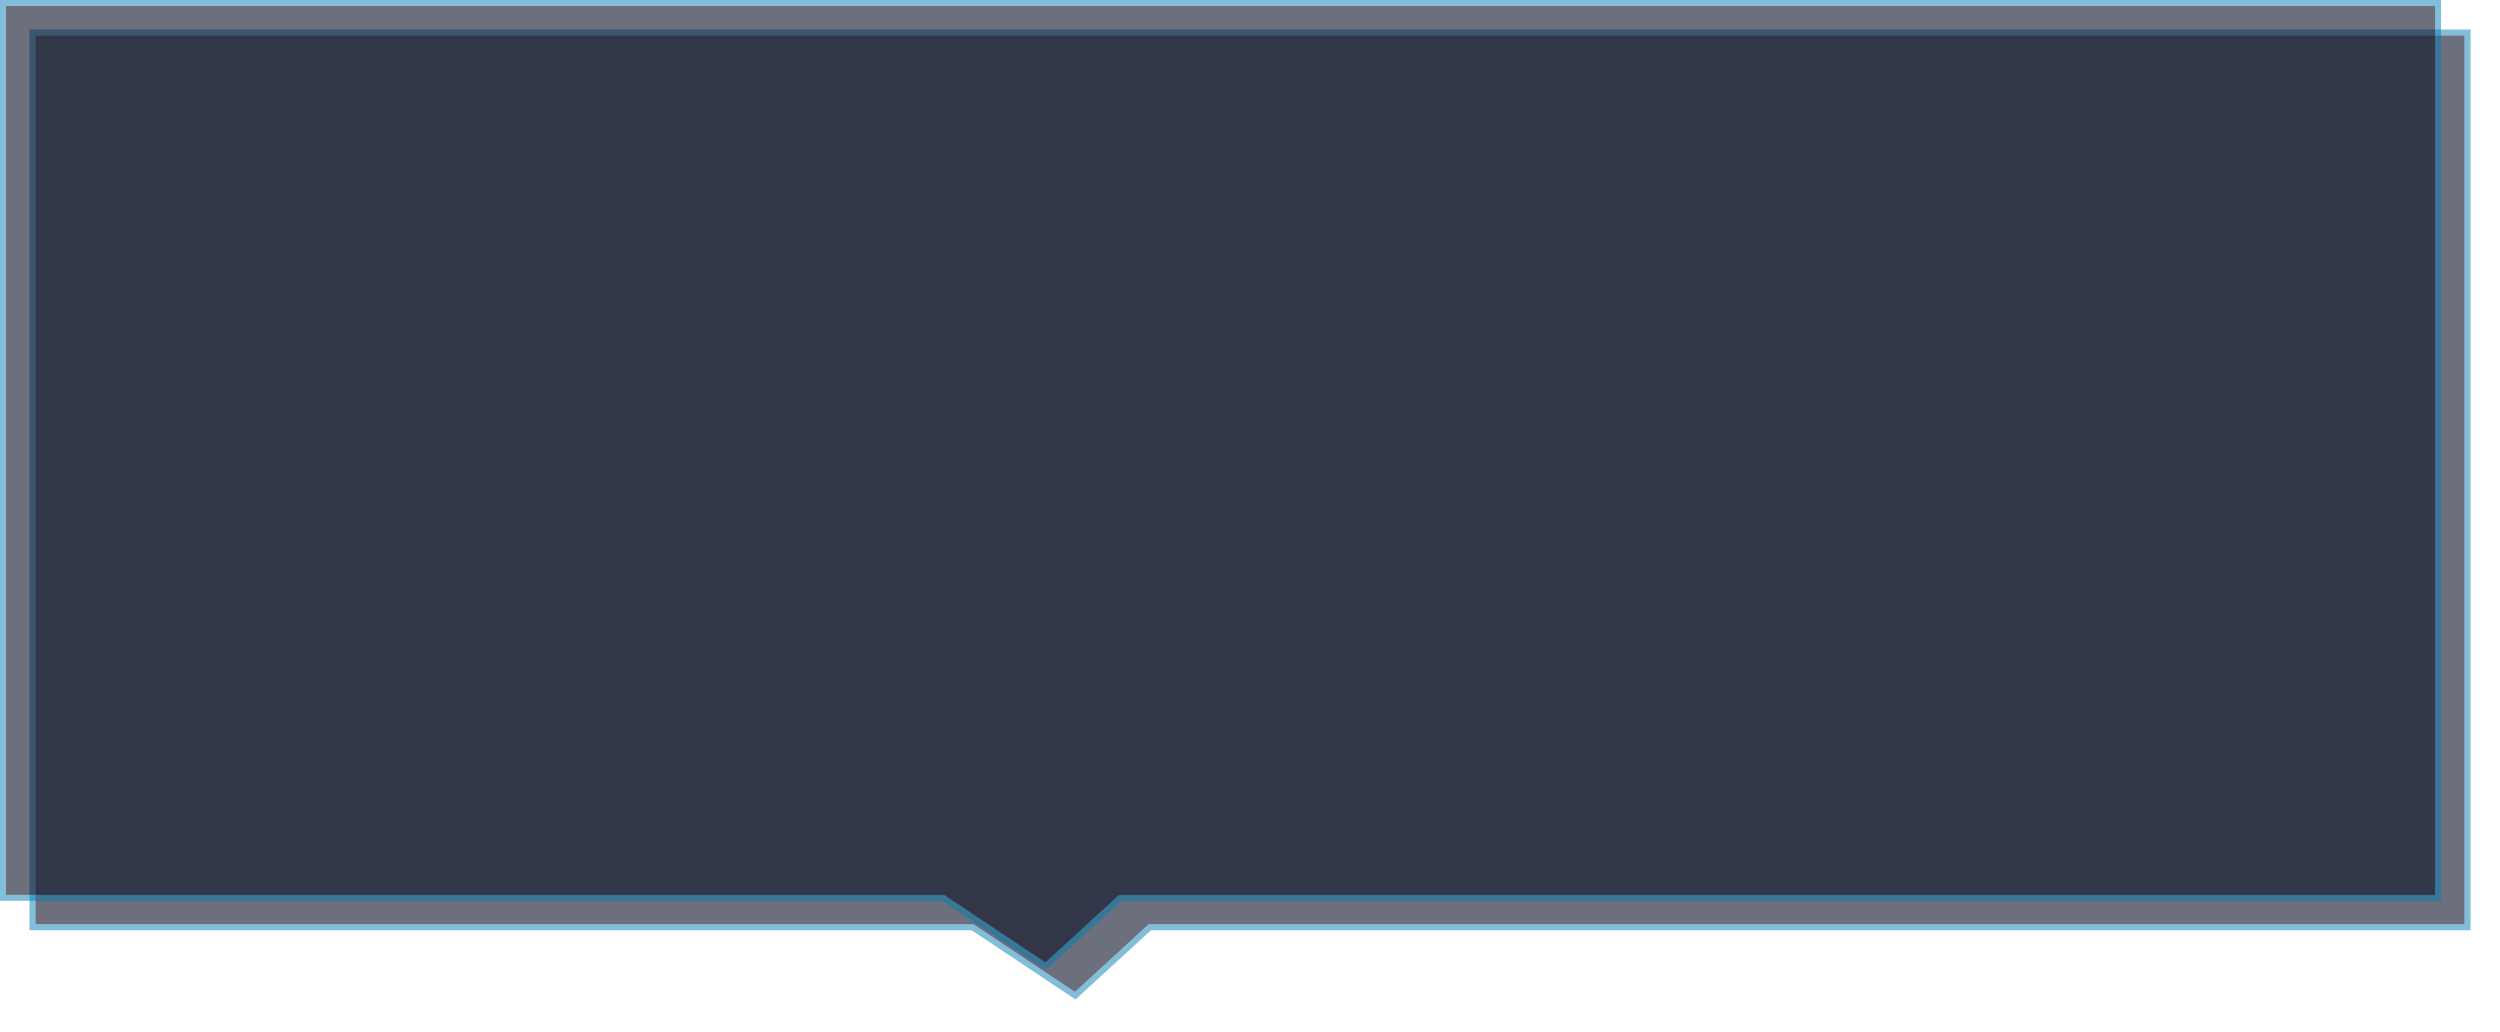 ﻿<?xml version="1.0" encoding="utf-8"?>
<svg version="1.1" xmlns:xlink="http://www.w3.org/1999/xlink" width="424px" height="175px" xmlns="http://www.w3.org/2000/svg">
  <defs>
    <filter x="915px" y="295px" width="424px" height="175px" filterUnits="userSpaceOnUse" id="filter445">
      <feOffset dx="5" dy="5" in="SourceAlpha" result="shadowOffsetInner" />
      <feGaussianBlur stdDeviation="2.5" in="shadowOffsetInner" result="shadowGaussian" />
      <feComposite in2="shadowGaussian" operator="atop" in="SourceAlpha" result="shadowComposite" />
      <feColorMatrix type="matrix" values="0 0 0 0 0.008  0 0 0 0 0.49  0 0 0 0 0.706  0 0 0 0.596 0  " in="shadowComposite" />
    </filter>
    <g id="widget446">
      <path d="M 916 446.778  C 916 446.778  916 296  916 296  C 916 296  1328 296  1328 296  C 1328 296  1328 446.778  1328 446.778  C 1328 446.778  1104.811 446.778  1104.811 446.778  C 1104.811 446.778  1092.302 458.244  1092.302 458.244  C 1092.302 458.244  1075.103 446.778  1075.103 446.778  C 1075.103 446.778  916 446.778  916 446.778  Z " fill-rule="nonzero" fill="#0a1225" stroke="none" fill-opacity="0.6" />
      <path d="M 915 447.778  C 915 447.778  915 295  915 295  C 915 295  1329 295  1329 295  C 1329 295  1329 447.778  1329 447.778  C 1329 447.778  1105.2 447.778  1105.2 447.778  C 1105.2 447.778  1092.4 459.511  1092.4 459.511  C 1092.4 459.511  1074.8 447.778  1074.8 447.778  C 1074.8 447.778  915 447.778  915 447.778  Z M 916 446.778  C 916 446.778  1075.103 446.778  1075.103 446.778  C 1075.103 446.778  1092.302 458.244  1092.302 458.244  C 1092.302 458.244  1104.811 446.778  1104.811 446.778  C 1104.811 446.778  1328 446.778  1328 446.778  C 1328 446.778  1328 296  1328 296  C 1328 296  916 296  916 296  C 916 296  916 446.778  916 446.778  Z " fill-rule="nonzero" fill="#027db4" stroke="none" fill-opacity="0.498" />
    </g>
  </defs>
  <g transform="matrix(1 0 0 1 -915 -295 )">
    <use xlink:href="#widget446" filter="url(#filter445)" />
    <use xlink:href="#widget446" />
  </g>
</svg>